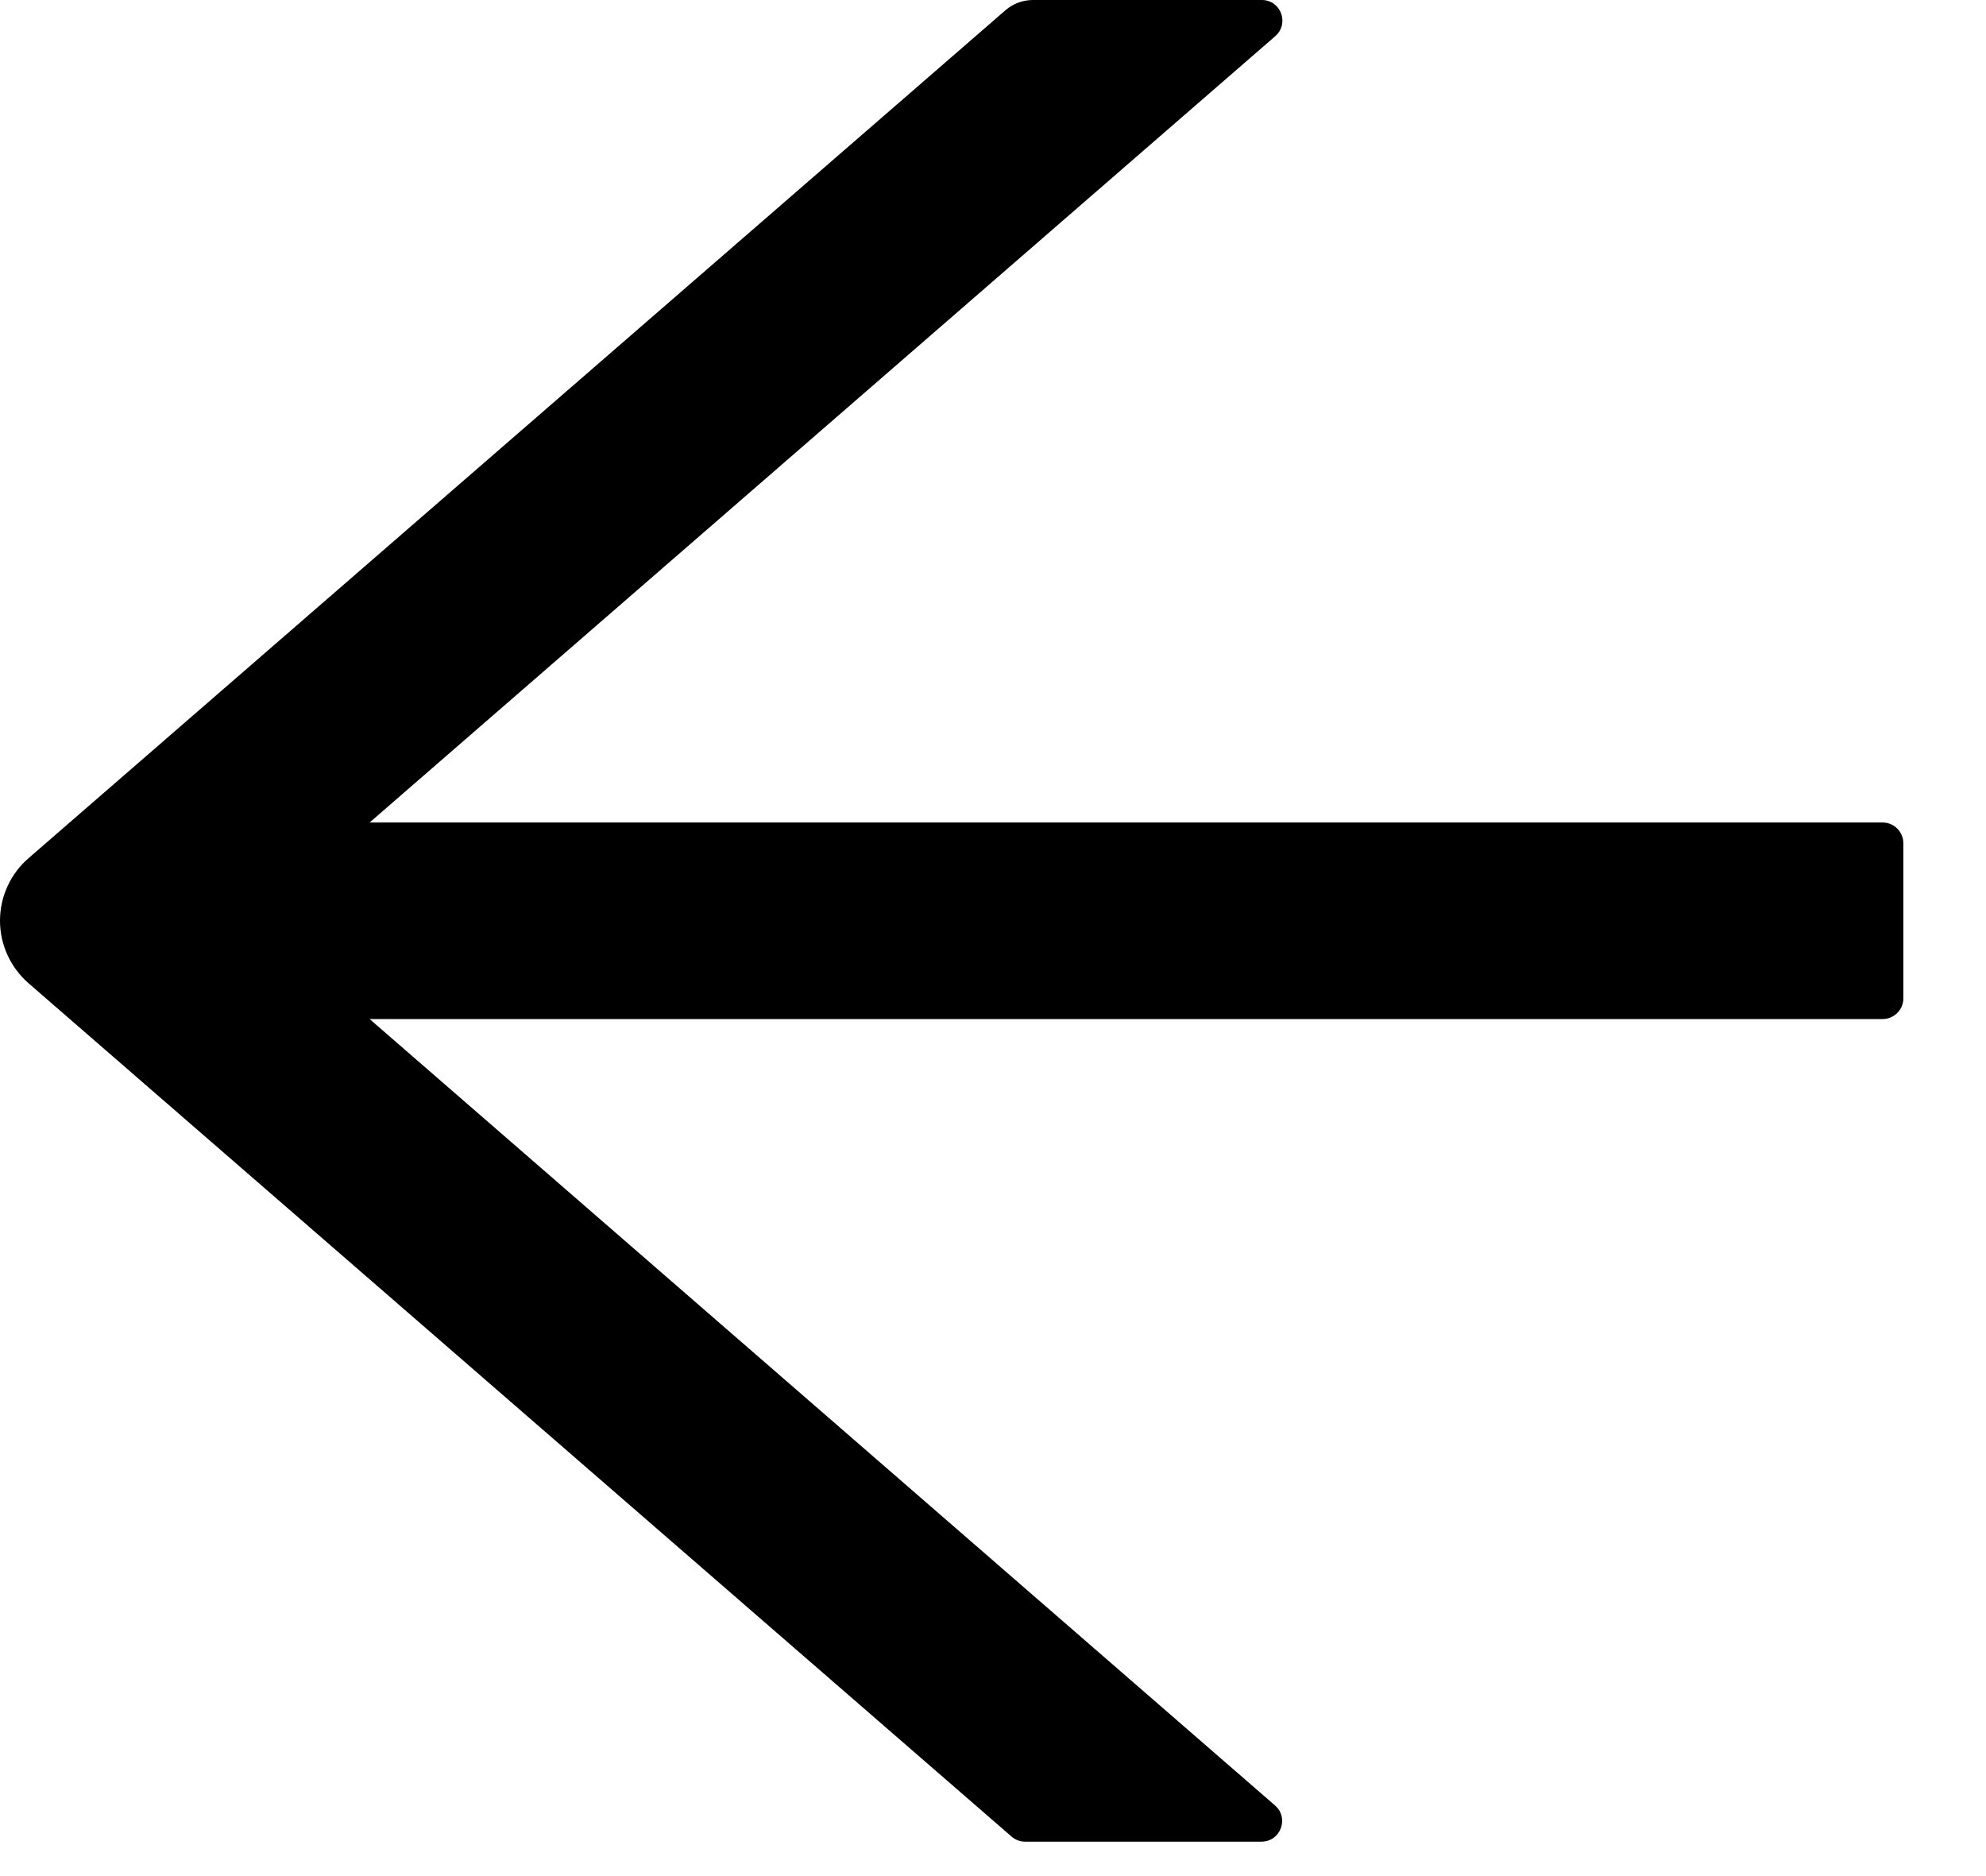 <svg width="18" height="17" viewBox="0 0 18 17" fill="none" xmlns="http://www.w3.org/2000/svg">
<path d="M17.063 7.453H3.35L11.558 0.328C11.689 0.213 11.609 0 11.436 0H9.362C9.27 0 9.183 0.033 9.115 0.091L0.258 7.777C0.177 7.847 0.112 7.934 0.068 8.031C0.023 8.129 0 8.235 0 8.343C0 8.45 0.023 8.556 0.068 8.654C0.112 8.751 0.177 8.838 0.258 8.909L9.167 16.641C9.202 16.671 9.244 16.688 9.289 16.688H11.433C11.607 16.688 11.687 16.472 11.555 16.359L3.35 9.234H17.063C17.166 9.234 17.251 9.15 17.251 9.047V7.641C17.251 7.537 17.166 7.453 17.063 7.453Z" fill="black"/>
</svg>
